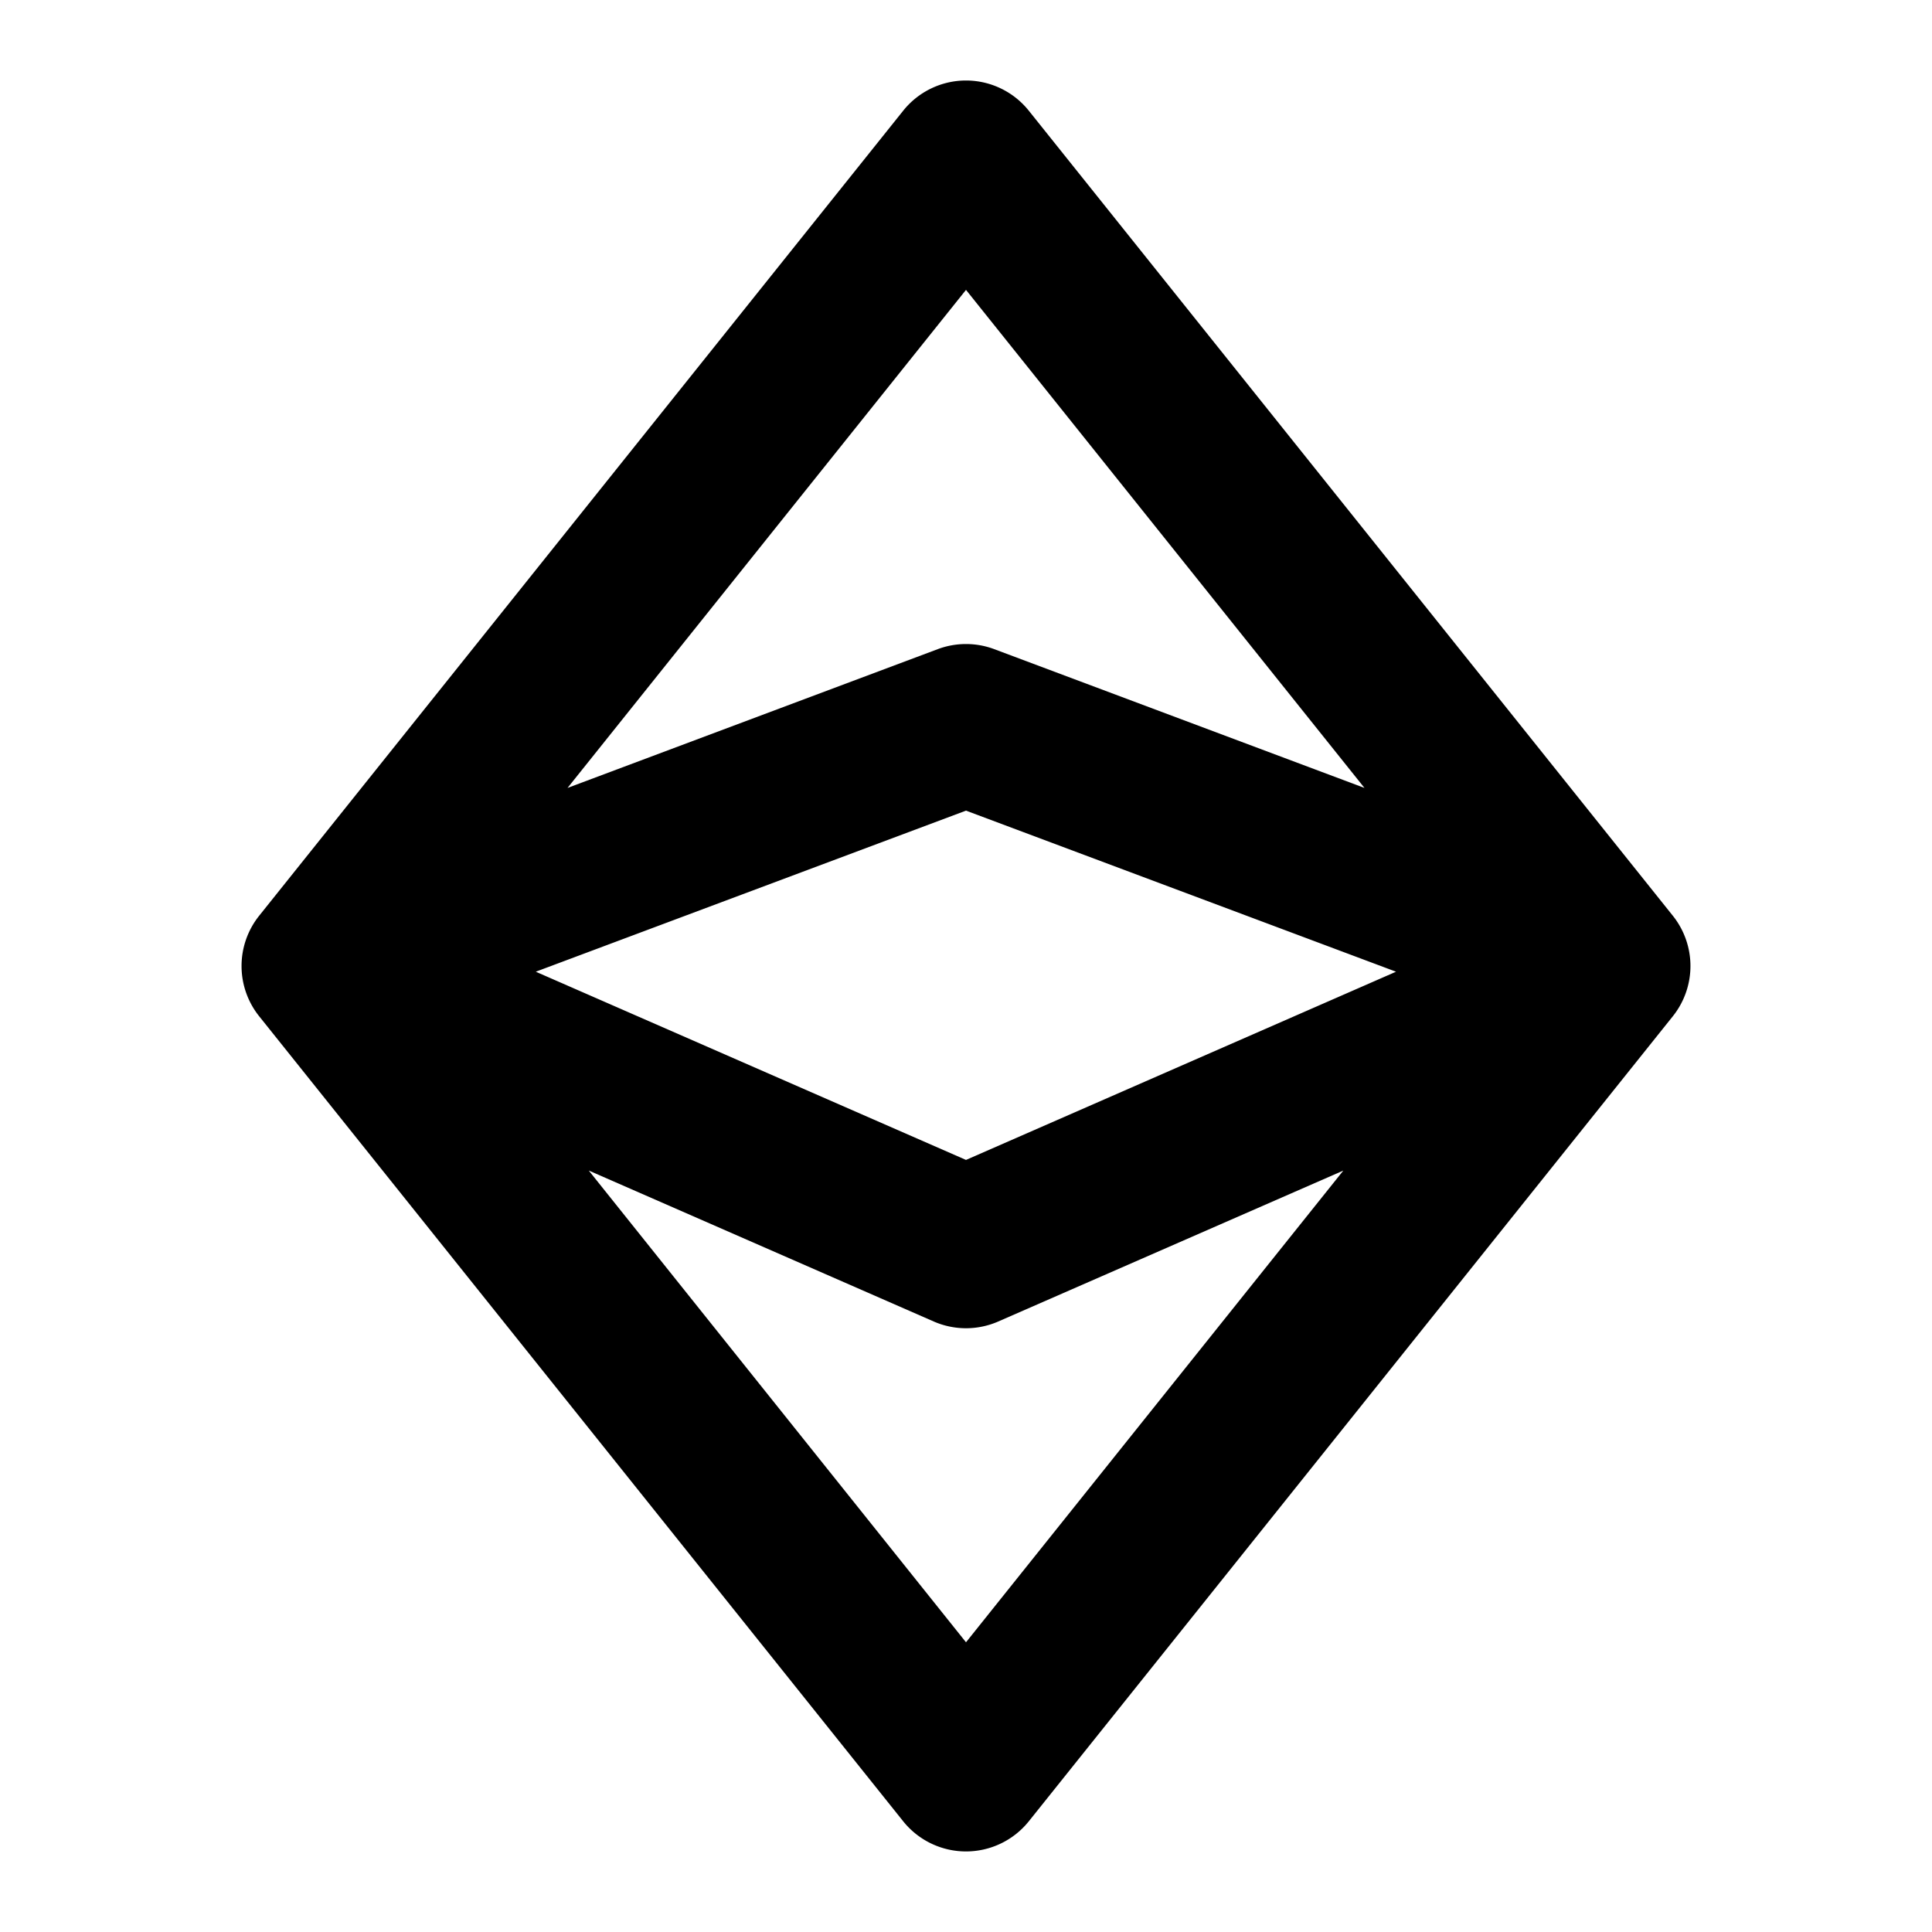 <svg xmlns="http://www.w3.org/2000/svg" viewBox="0 0 24 24" fill="currentColor"><path fill-rule="evenodd" d="M12 1a1 1 0 01.78.375l8 10a1 1 0 010 1.25l-8 10a1 1 0 01-1.56 0l-8-10a1 1 0 010-1.25l8-10A1 1 0 0112 1zM6.658 12.072L12 14.409l5.342-2.338L12 10.07 6.658 12.07zm10.028 2.47l-4.285 1.874a1.001 1.001 0 01-.802 0l-4.285-1.875L12 20.401l4.686-5.858v-.002zm.264-4.754l-4.599-1.724a1 1 0 00-.702 0L7.05 9.788 12 3.601l4.95 6.187z" clip-rule="evenodd"/></svg>
